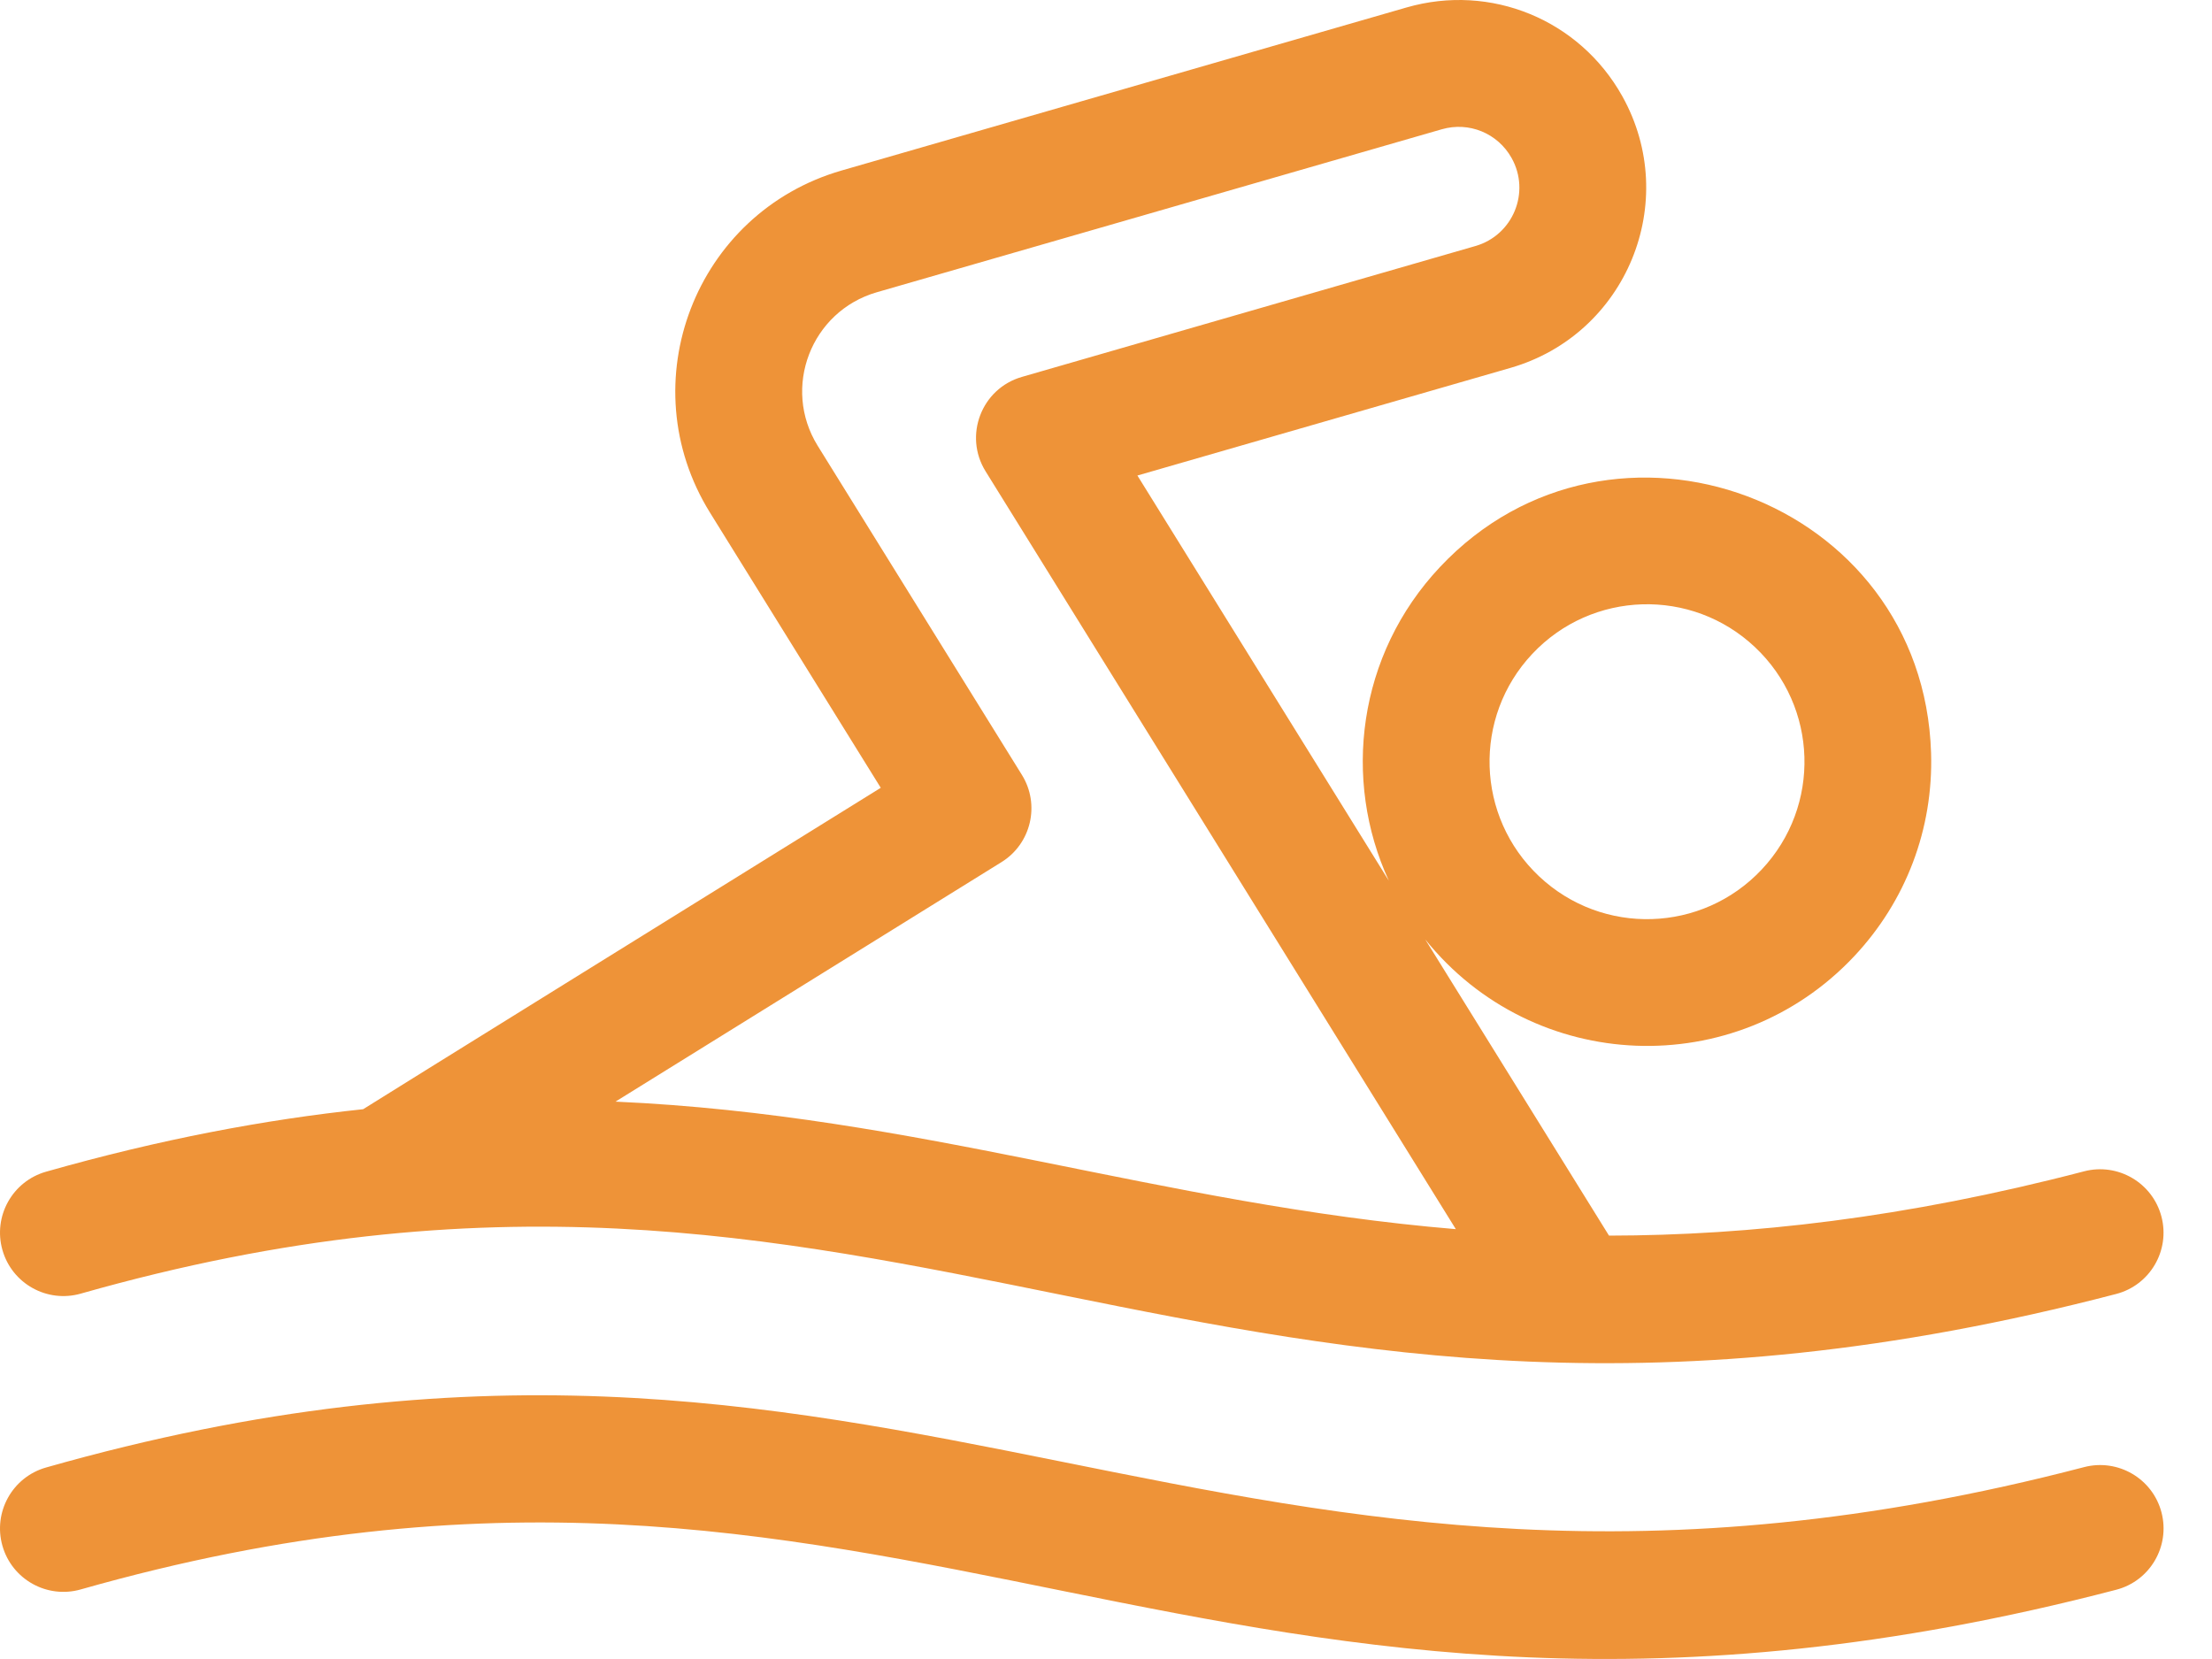 <svg width="40" height="30" viewBox="0 0 40 30" fill="none" xmlns="http://www.w3.org/2000/svg">
<path d="M1.46 23.393C16.328 19.166 21.763 27.708 38.267 23.399C38.879 23.24 39.246 22.613 39.086 22.001C38.926 21.389 38.3 21.022 37.688 21.181C34.448 22.027 31.639 22.34 29.096 22.344L25.773 16.988C27.737 19.429 31.388 19.569 33.527 17.295C34.467 16.295 34.962 14.988 34.92 13.616C34.779 9.017 29.143 6.953 26.04 10.253C24.544 11.843 24.273 14.103 25.115 15.927L20.568 8.599L27.316 6.652C29.411 6.047 30.401 3.649 29.337 1.741C28.564 0.356 26.959 -0.305 25.435 0.135L15.22 3.083C12.571 3.847 11.385 6.926 12.839 9.27L15.927 14.246C13.701 15.628 6.642 20.006 6.567 20.058C4.795 20.245 2.897 20.601 0.833 21.188C0.224 21.361 -0.129 21.995 0.044 22.604C0.217 23.213 0.851 23.566 1.46 23.393V23.393ZM27.709 11.824C28.788 10.676 30.59 10.624 31.733 11.7C32.88 12.778 32.935 14.578 31.857 15.724C30.779 16.87 28.979 16.926 27.833 15.848C26.687 14.77 26.631 12.97 27.709 11.824V11.824ZM18.479 14.012L14.787 8.062C14.135 7.011 14.666 5.629 15.855 5.285L26.071 2.338C26.565 2.195 27.084 2.409 27.335 2.858C27.681 3.477 27.358 4.254 26.68 4.449L18.478 6.816C17.748 7.027 17.422 7.877 17.822 8.522L26.326 22.227C20.978 21.779 16.633 20.166 11.13 19.921L18.11 15.59C18.647 15.257 18.813 14.55 18.479 14.012V14.012Z" fill="#EE9338"/>
<path d="M37.688 26.53C21.898 30.652 16.357 22.124 0.833 26.537C0.224 26.71 -0.129 27.344 0.044 27.953C0.217 28.562 0.851 28.915 1.46 28.742C16.328 24.515 21.763 33.056 38.267 28.748C38.88 28.589 39.246 27.962 39.087 27.35C38.927 26.737 38.3 26.371 37.688 26.53V26.53Z" fill="#EE9338"/>
</svg>
